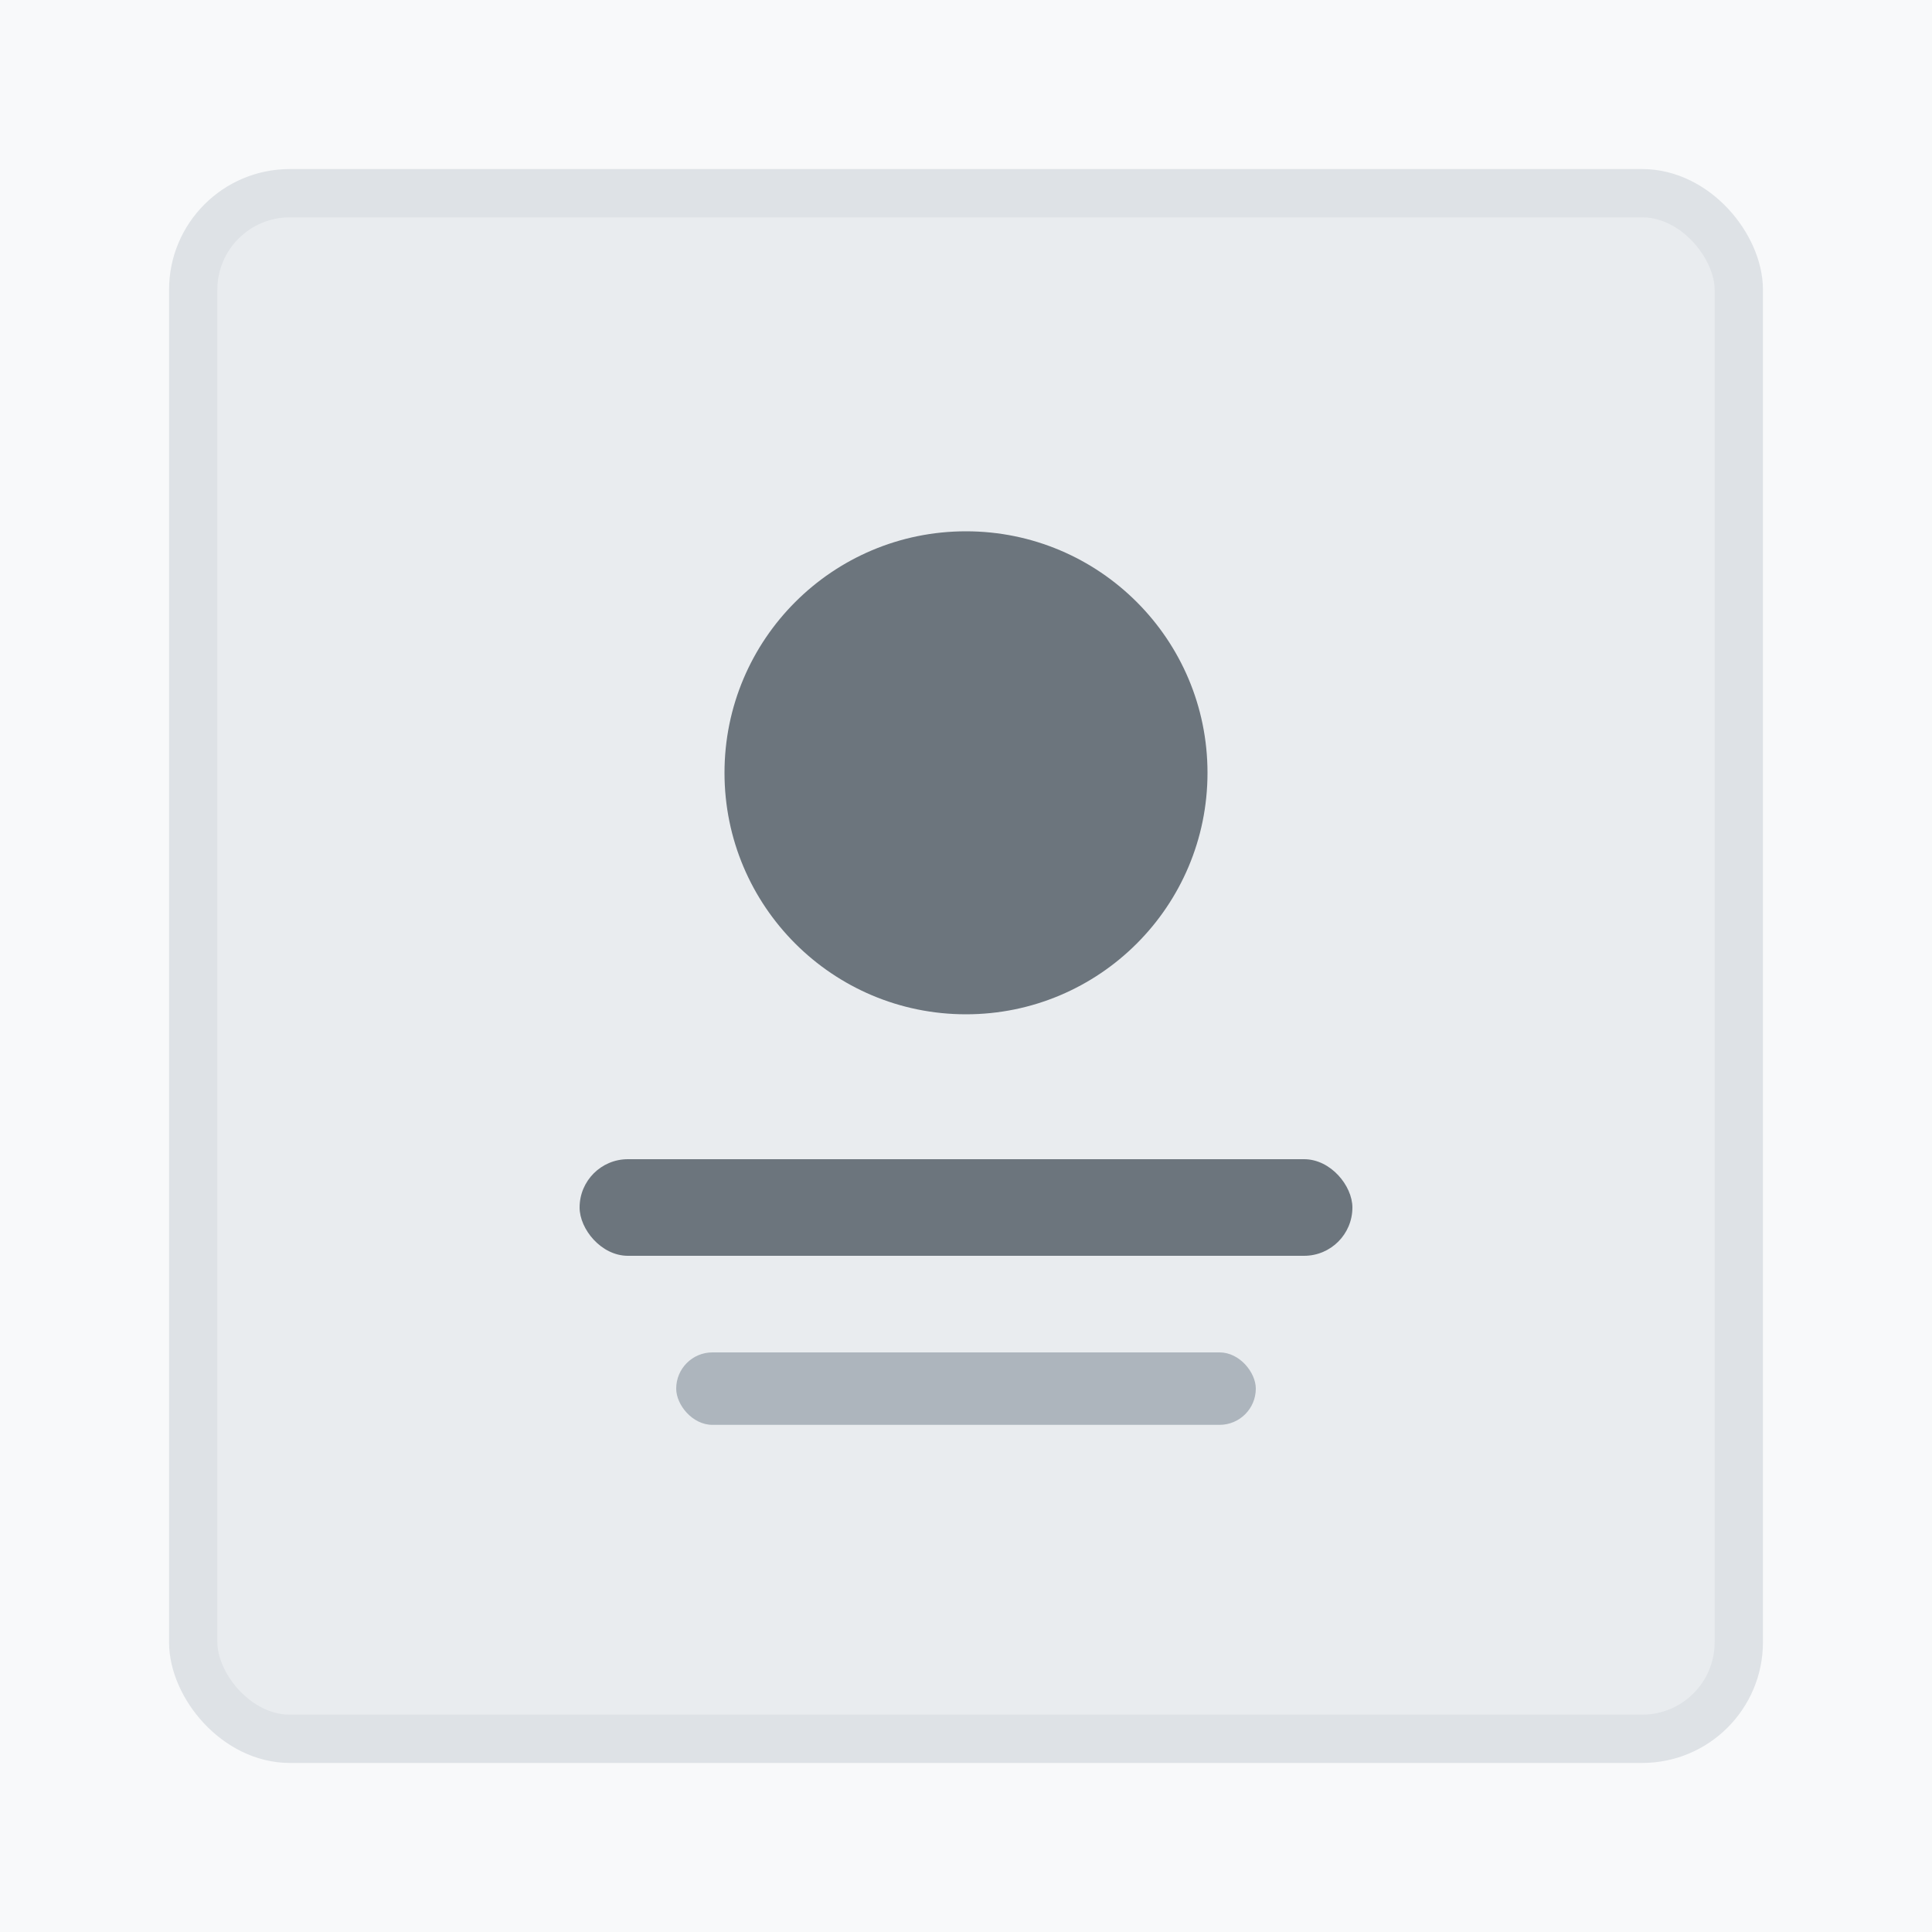 <svg xmlns="http://www.w3.org/2000/svg" width="40" height="40" viewBox="0 0 40 40">
  <rect width="40" height="40" fill="#f8f9fa"/>
  <rect x="4" y="4" width="32" height="32" fill="#e9ecef" stroke="#dee2e6" stroke-width="1" rx="2"/>
  <circle cx="20" cy="16" r="5" fill="#6c757d"/>
  <rect x="12" y="24" width="16" height="2" fill="#6c757d" rx="1"/>
  <rect x="14" y="28" width="12" height="1.5" fill="#adb5bd" rx="0.75"/>
</svg>
